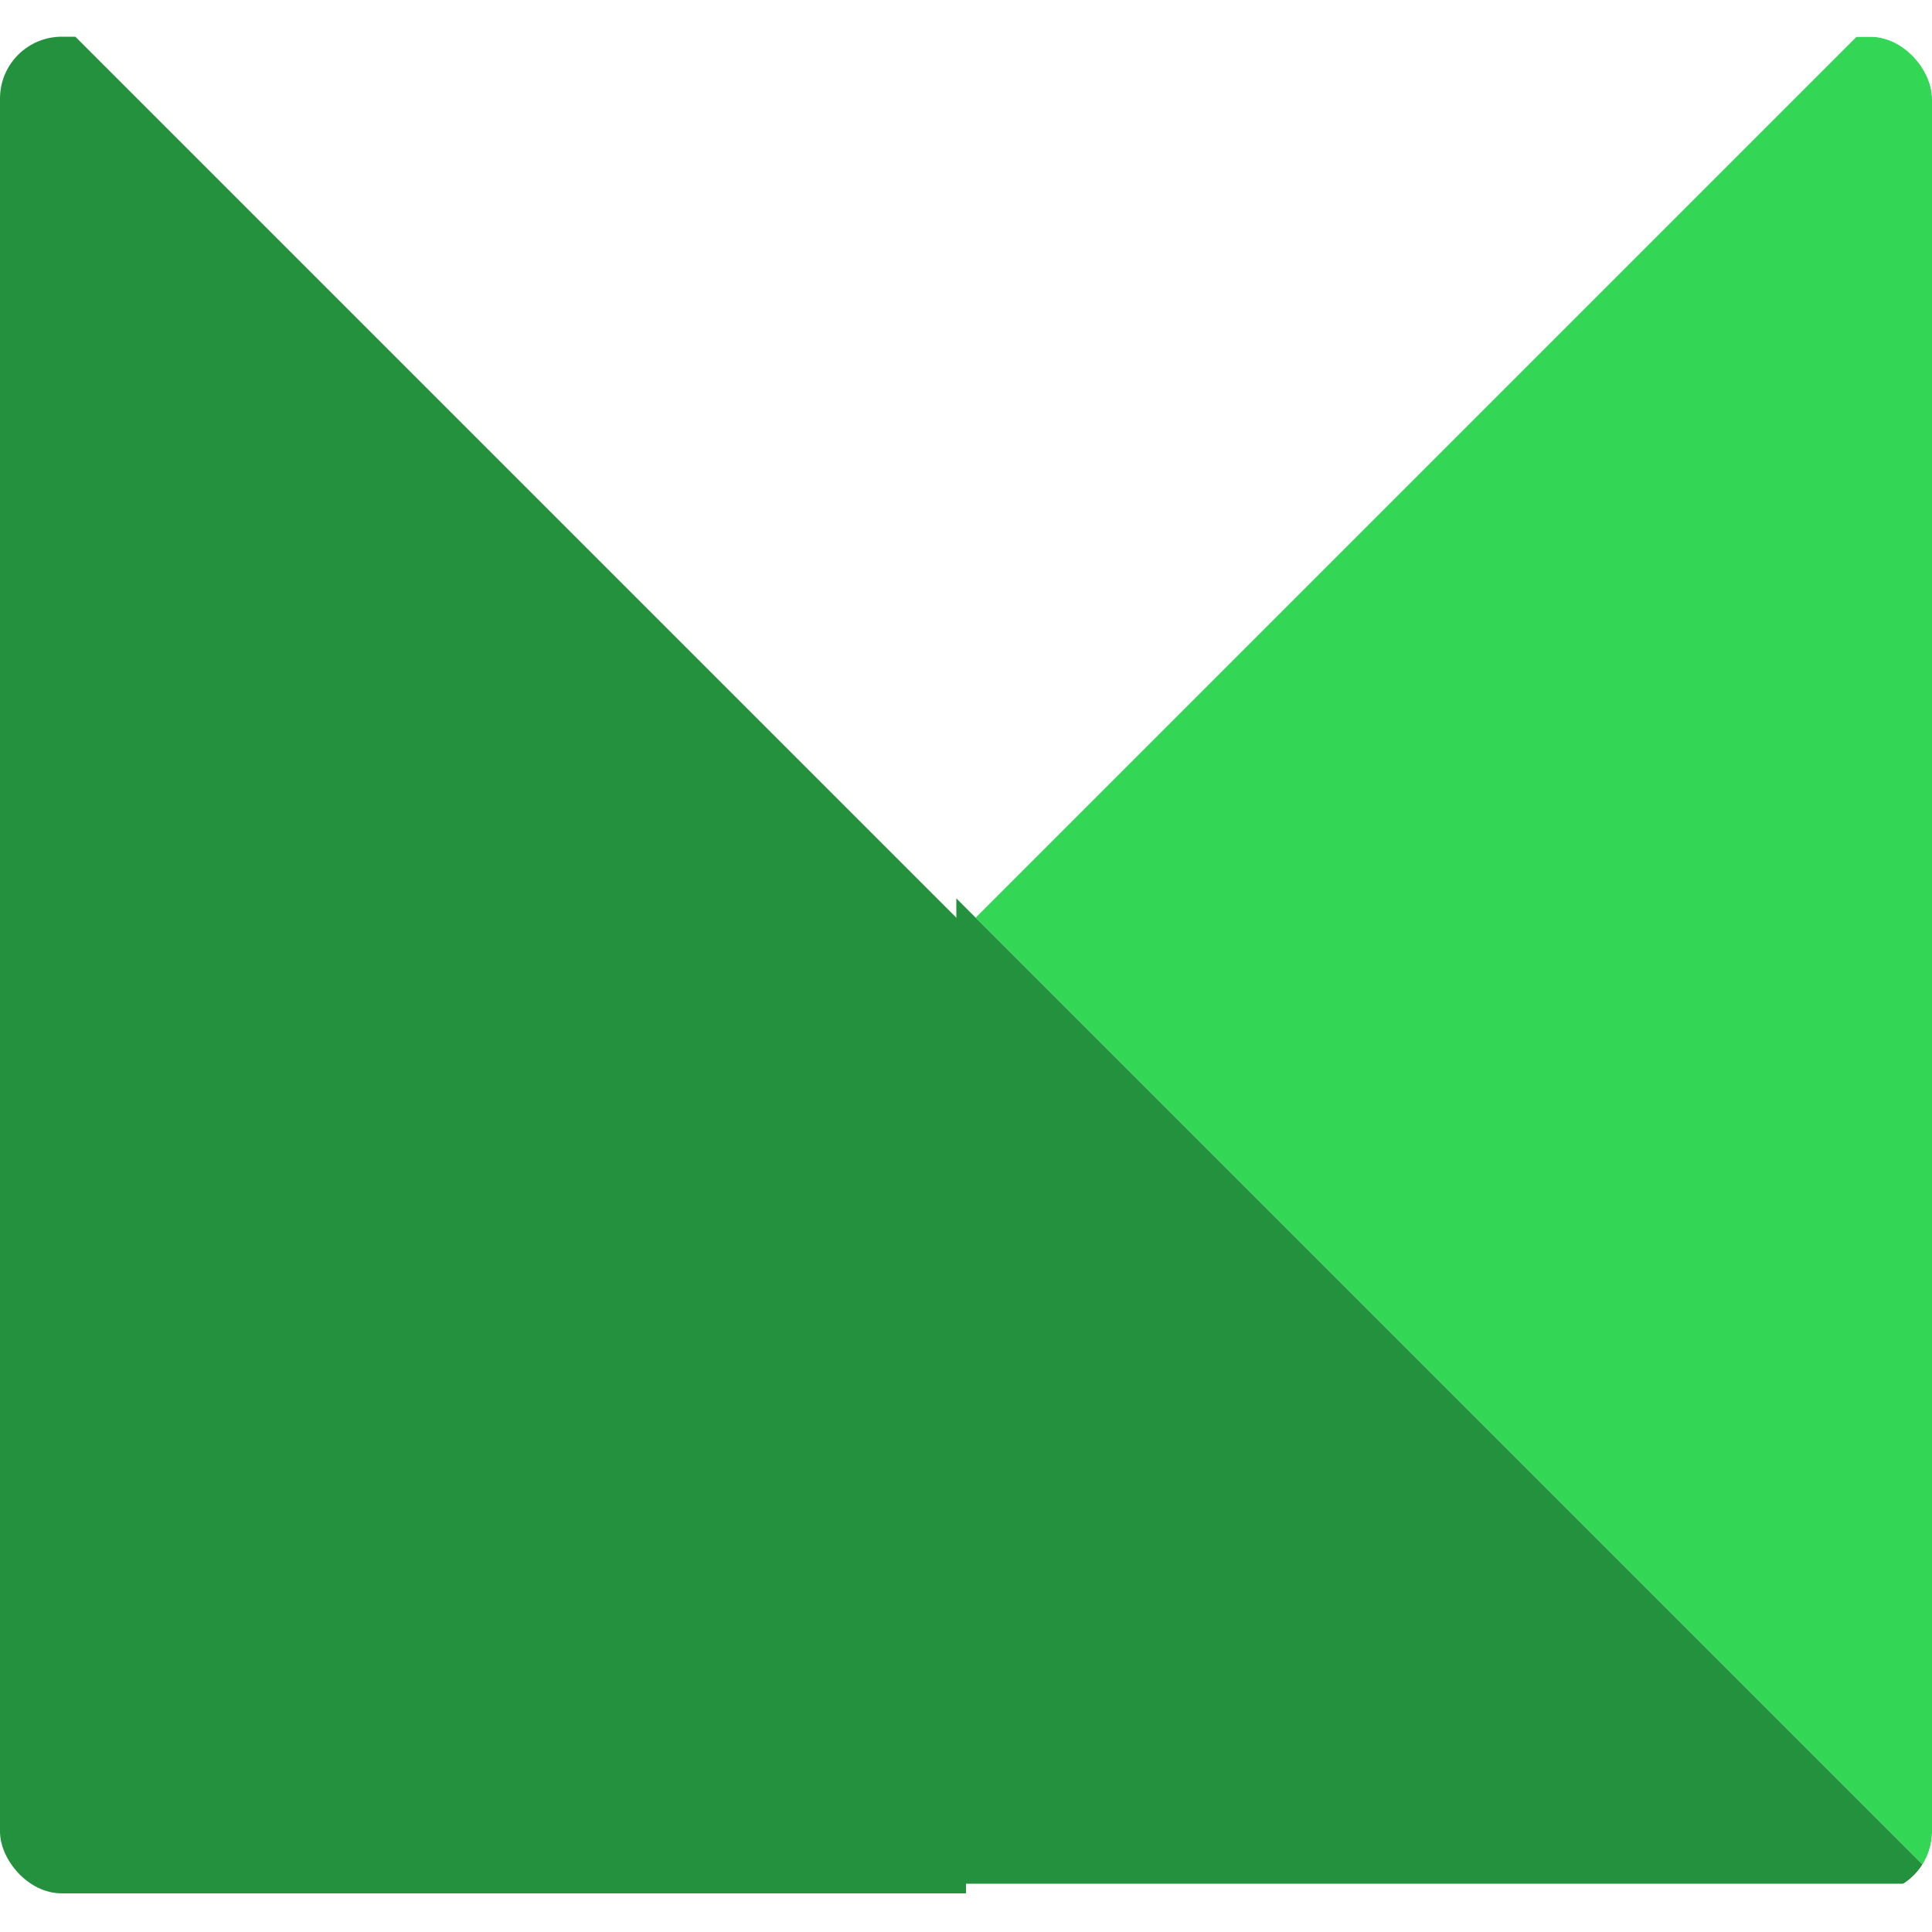 <svg width="1000" height="1000" viewBox="0 0 1000 1000" fill="none" xmlns="http://www.w3.org/2000/svg">
  <g clip-path="url(#clip0)">
    <g filter="url(#filter0_d)">
      <path d="M1000 16.213C1000 2.85 983.843 -3.843 974.393 5.607L500 480L1000 980V16.213Z" fill="#34D656"/>
      <path d="M490 980V470L1000 980H490Z" fill="#23913D"/>
    </g>
    <path d="M500 480L25.607 5.607C16.157 -3.843 0 2.85 0 16.213V965C0 973.284 6.716 980 15 980H500V480Z"
          fill="#23913D"/>
  </g>
  <defs>
    <filter id="filter0_d" x="460" y="-38.817" width="580" height="1048.82" filterUnits="userSpaceOnUse"
            color-interpolation-filters="sRGB">
      <feFlood flood-opacity="0" result="BackgroundImageFix"/>
      <feColorMatrix in="SourceAlpha" type="matrix" values="0 0 0 0 0 0 0 0 0 0 0 0 0 0 0 0 0 0 127 0"
                     result="hardAlpha"/>
      <feOffset dx="5" dy="-5"/>
      <feGaussianBlur stdDeviation="17.5"/>
      <feColorMatrix type="matrix" values="0 0 0 0 0 0 0 0 0 0 0 0 0 0 0 0 0 0 0.65 0"/>
      <feBlend mode="multiply" in2="BackgroundImageFix" result="effect1_dropShadow"/>
      <feBlend mode="normal" in="SourceGraphic" in2="effect1_dropShadow" result="shape"/>
    </filter>
    <clipPath id="clip0">
      <rect y="19" width="1000" height="961" rx="32" fill="white"/>
    </clipPath>
  </defs>
</svg>
